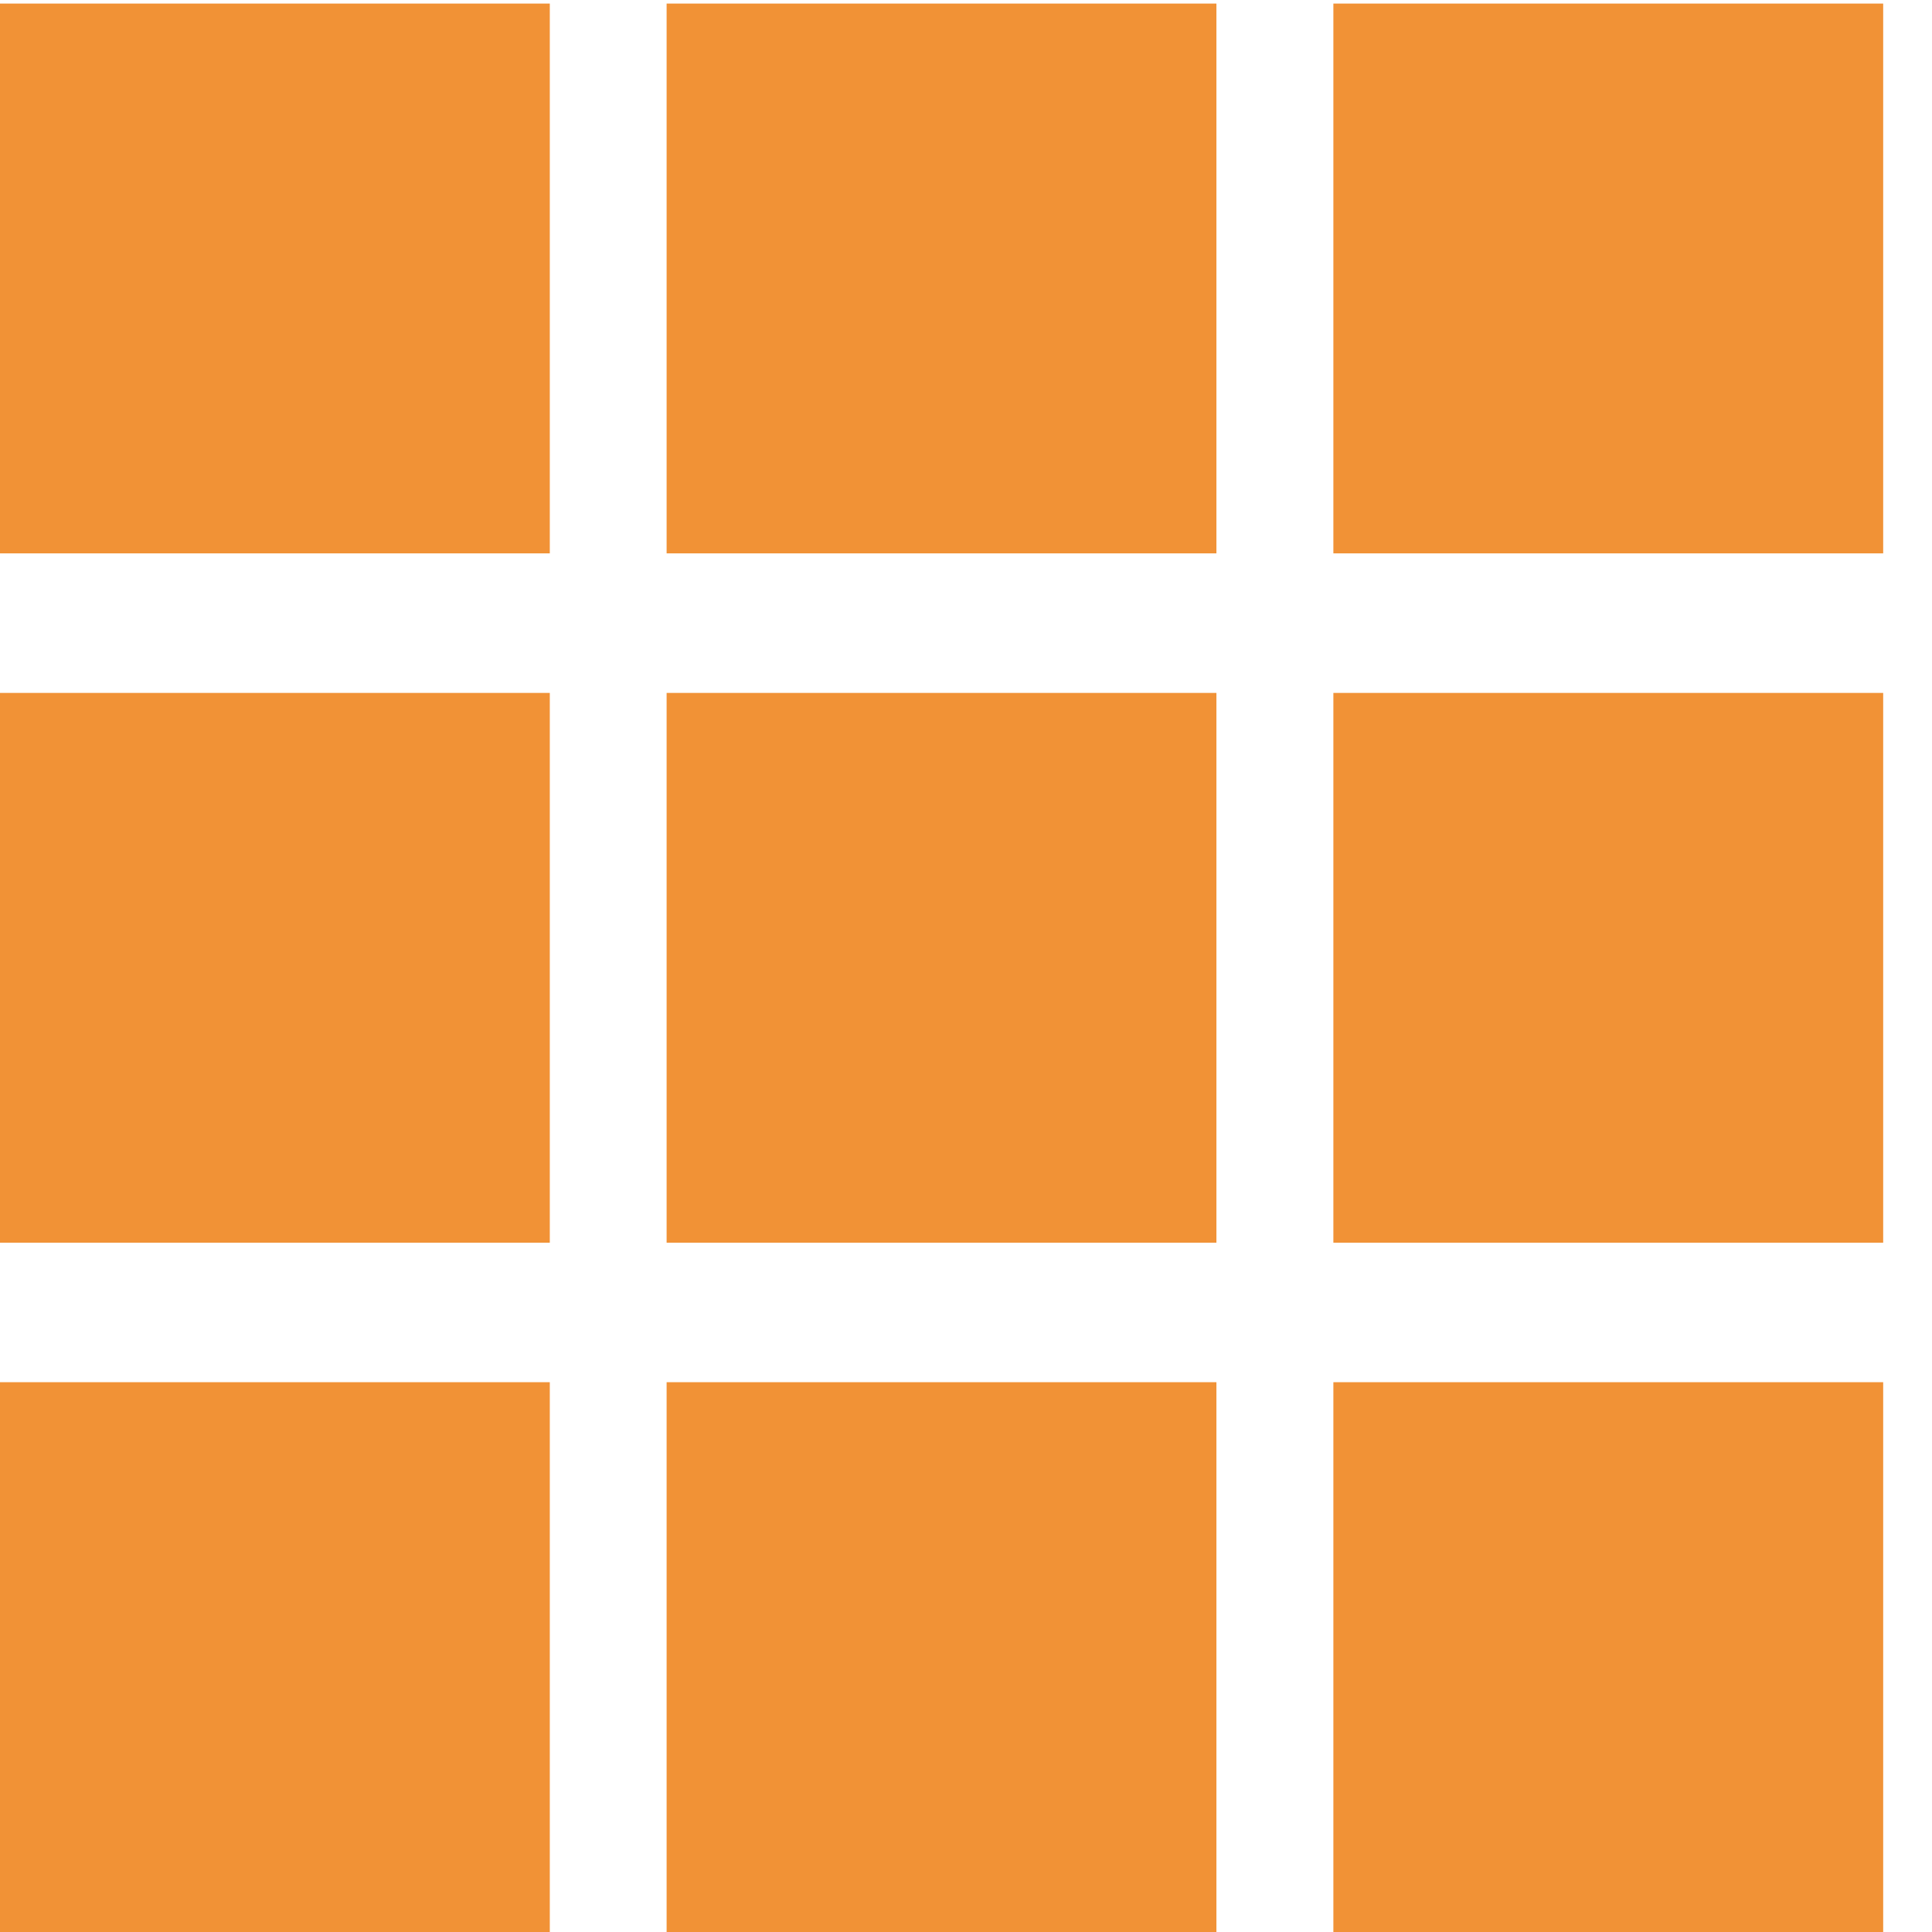 <svg width="26" height="26" viewBox="0 0 26 26" fill="none" xmlns="http://www.w3.org/2000/svg">
<path d="M7.399 0.048H0V7.447H7.399V0.048Z" fill="#F19236"/>
<path d="M16.37 0.048H8.971V7.447H16.37V0.048Z" fill="#F19236"/>
<path d="M25.343 0.048H17.944V7.447H25.343V0.048Z" fill="#F19236"/>
<path d="M7.399 9.325H0V16.724H7.399V9.325Z" fill="#F19236"/>
<path d="M16.37 9.325H8.971V16.724H16.37V9.325Z" fill="#F19236"/>
<path d="M25.343 9.325H17.944V16.724H25.343V9.325Z" fill="#F19236"/>
<path d="M7.399 18.601H0V26H7.399V18.601Z" fill="#F19236"/>
<path d="M16.37 18.601H8.971V26H16.37V18.601Z" fill="#F19236"/>
<path d="M25.343 18.601H17.944V26H25.343V18.601Z" fill="#F19236"/>
</svg>
